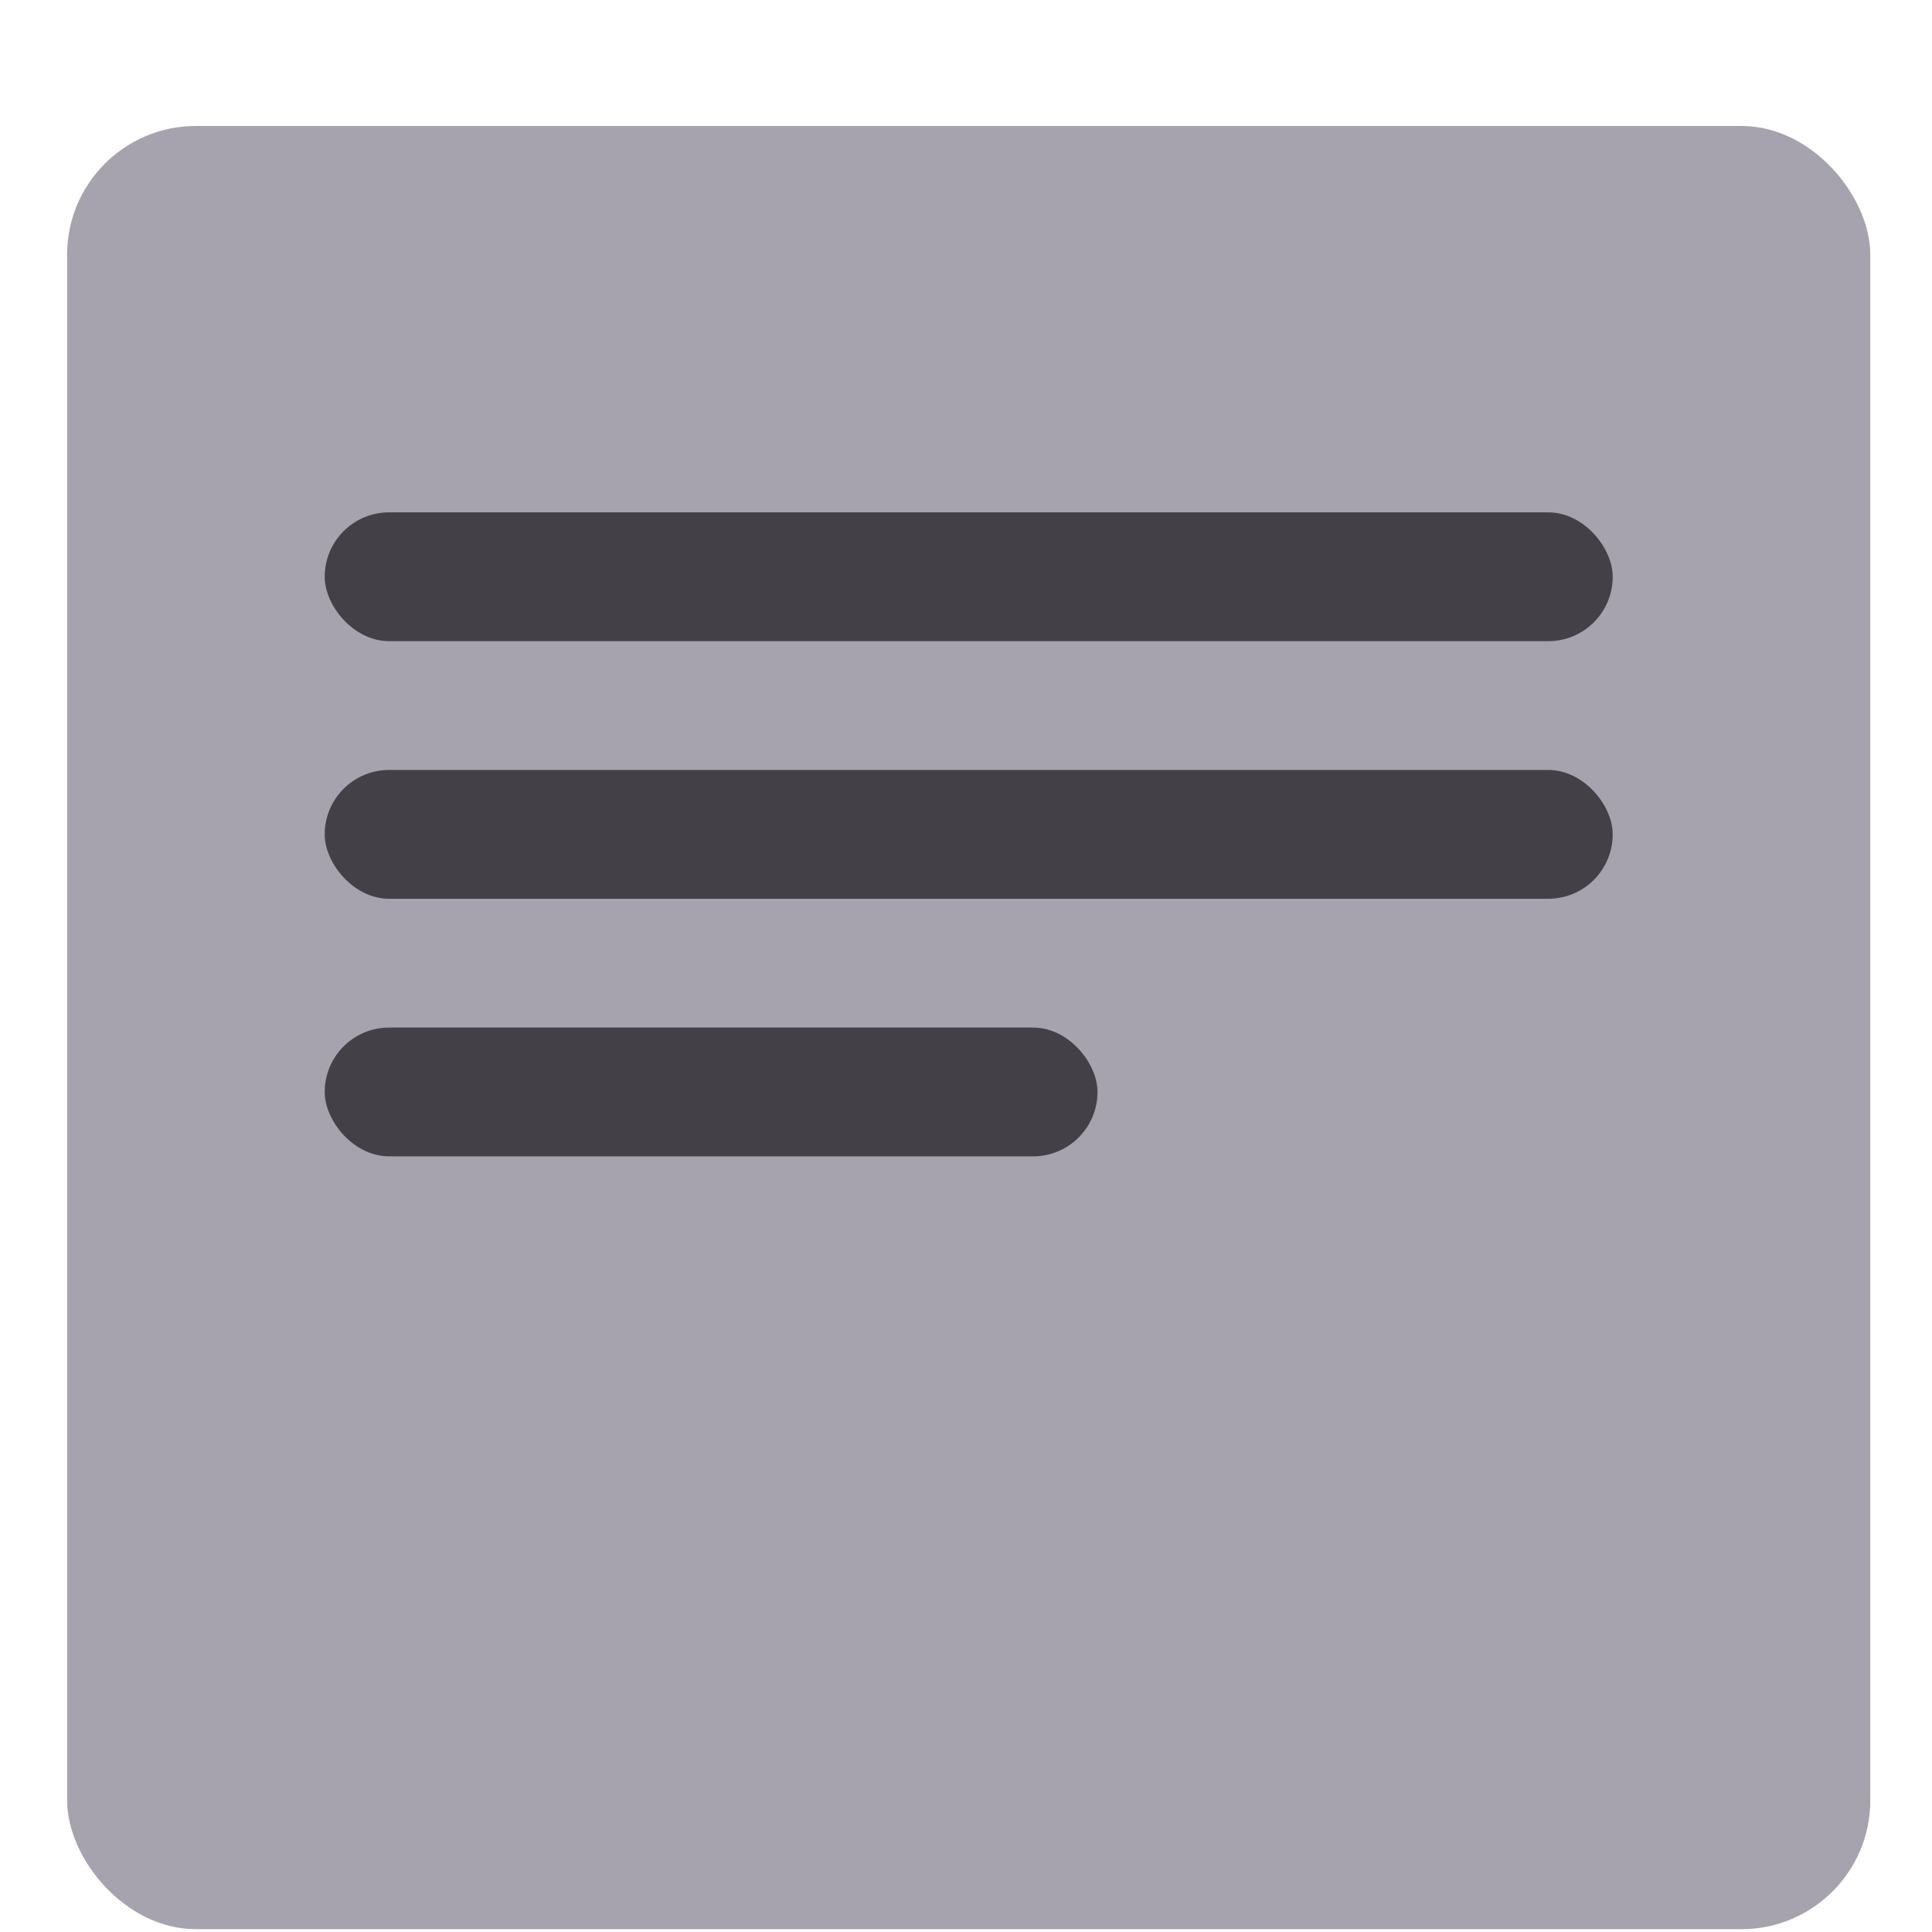 <svg width="15" height="15" viewBox="0 0 15 15" fill="none" xmlns="http://www.w3.org/2000/svg">
<rect x="0.521" y="0.978" width="14" height="14" rx="1" fill="#A6A3AF"/>
<rect x="2.521" y="3.978" width="10" height="1" rx="0.5" fill="#434047"/>
<rect x="2.521" y="5.978" width="10" height="1" rx="0.5" fill="#434047"/>
<rect x="2.521" y="7.978" width="6" height="1" rx="0.5" fill="#434047"/>
</svg>
